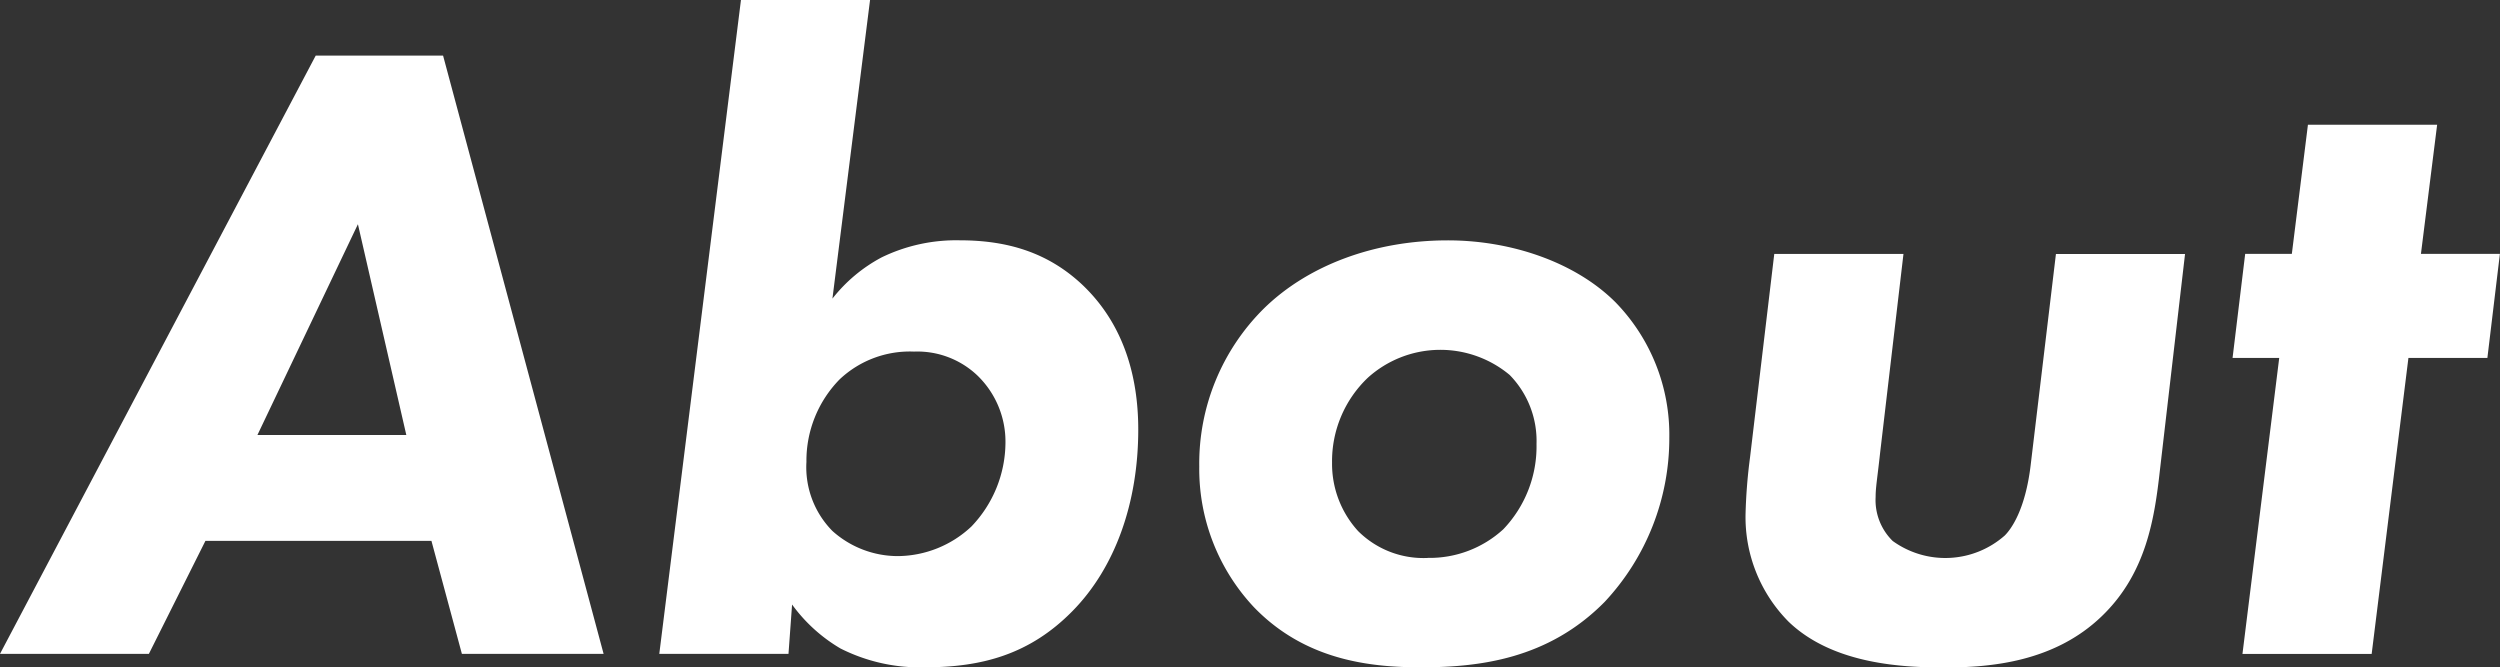 <?xml version="1.0" encoding="UTF-8"?> <svg xmlns="http://www.w3.org/2000/svg" width="229.87" height="61.343" viewBox="0 0 229.87 61.343"><rect x="0" y="0" width="229.87" height="61.343" fill="#333333" stroke="none"/><defs><style> .cls-1 { fill: #fff; fill-rule: evenodd; } </style></defs><path id="About" class="cls-1" d="M1163.1,533.684h13.03l-14.76-55.01h-11.71l-29.03,55.01h13.69l5.2-10.391h20.78Zm-18.8-20.123,9.24-19.382,4.45,19.382H1144.3Zm56.33-40h-11.87l-7.51,60.123h11.88l0.33-4.536a14.664,14.664,0,0,0,4.45,4.041,16.194,16.194,0,0,0,7.75,1.732c5.2,0,9.65-1.154,13.61-5.2,3.88-3.959,6.02-9.9,6.02-16.66,0-4.041-.91-9.4-5.28-13.443-3.05-2.8-6.68-3.959-11.13-3.959a15.674,15.674,0,0,0-7.18,1.567,14.214,14.214,0,0,0-4.53,3.794Zm4.04,32.33a8.008,8.008,0,0,1,5.86,2.227,8.452,8.452,0,0,1,2.55,6.185,11.219,11.219,0,0,1-3.13,7.67,9.978,9.978,0,0,1-6.76,2.722,9.008,9.008,0,0,1-6.02-2.31,8.343,8.343,0,0,1-2.39-6.35,10.687,10.687,0,0,1,3.05-7.588A9.4,9.4,0,0,1,1204.67,505.891Zm49.08-10.227c-6.77,0-12.87,2.309-16.91,6.268a20.053,20.053,0,0,0-5.94,14.515,18.558,18.558,0,0,0,5.03,12.949c4.7,4.866,10.64,5.525,15.34,5.525,5.36,0,11.71-.742,16.91-6.02a22.038,22.038,0,0,0,5.94-15.093,17.456,17.456,0,0,0-4.95-12.453C1265.54,497.726,1259.68,495.664,1253.75,495.664Zm-1.82,29.2a8.506,8.506,0,0,1-6.43-2.475,9.164,9.164,0,0,1-2.39-6.268,10.589,10.589,0,0,1,3.3-7.835,9.947,9.947,0,0,1,13.03-.247,8.671,8.671,0,0,1,2.47,6.35,11.033,11.033,0,0,1-3.05,7.835A10.017,10.017,0,0,1,1251.93,524.86Zm57.74-27.959-2.31,19.3c-0.5,4.371-1.9,6.1-2.4,6.6a8.259,8.259,0,0,1-10.3.5,5.258,5.258,0,0,1-1.57-4.042c0-.907.16-1.732,0.41-4.041l2.15-18.309h-11.88l-2.23,18.722a48.74,48.74,0,0,0-.41,5.195,13.653,13.653,0,0,0,3.96,9.9c4.12,3.959,10.64,4.206,14.35,4.206,4.2,0,10.06-.494,14.43-4.7,4.13-3.958,4.87-9.072,5.36-13.443l2.31-19.876h-11.87Zm39.67,9.567,1.15-9.567h-7.26l1.49-11.876h-11.88l-1.48,11.876h-4.29l-1.16,9.567h4.29l-3.38,27.216h11.88l3.38-27.216h7.26Z" transform="translate(-1120.63 -473.563)"></path></svg> 